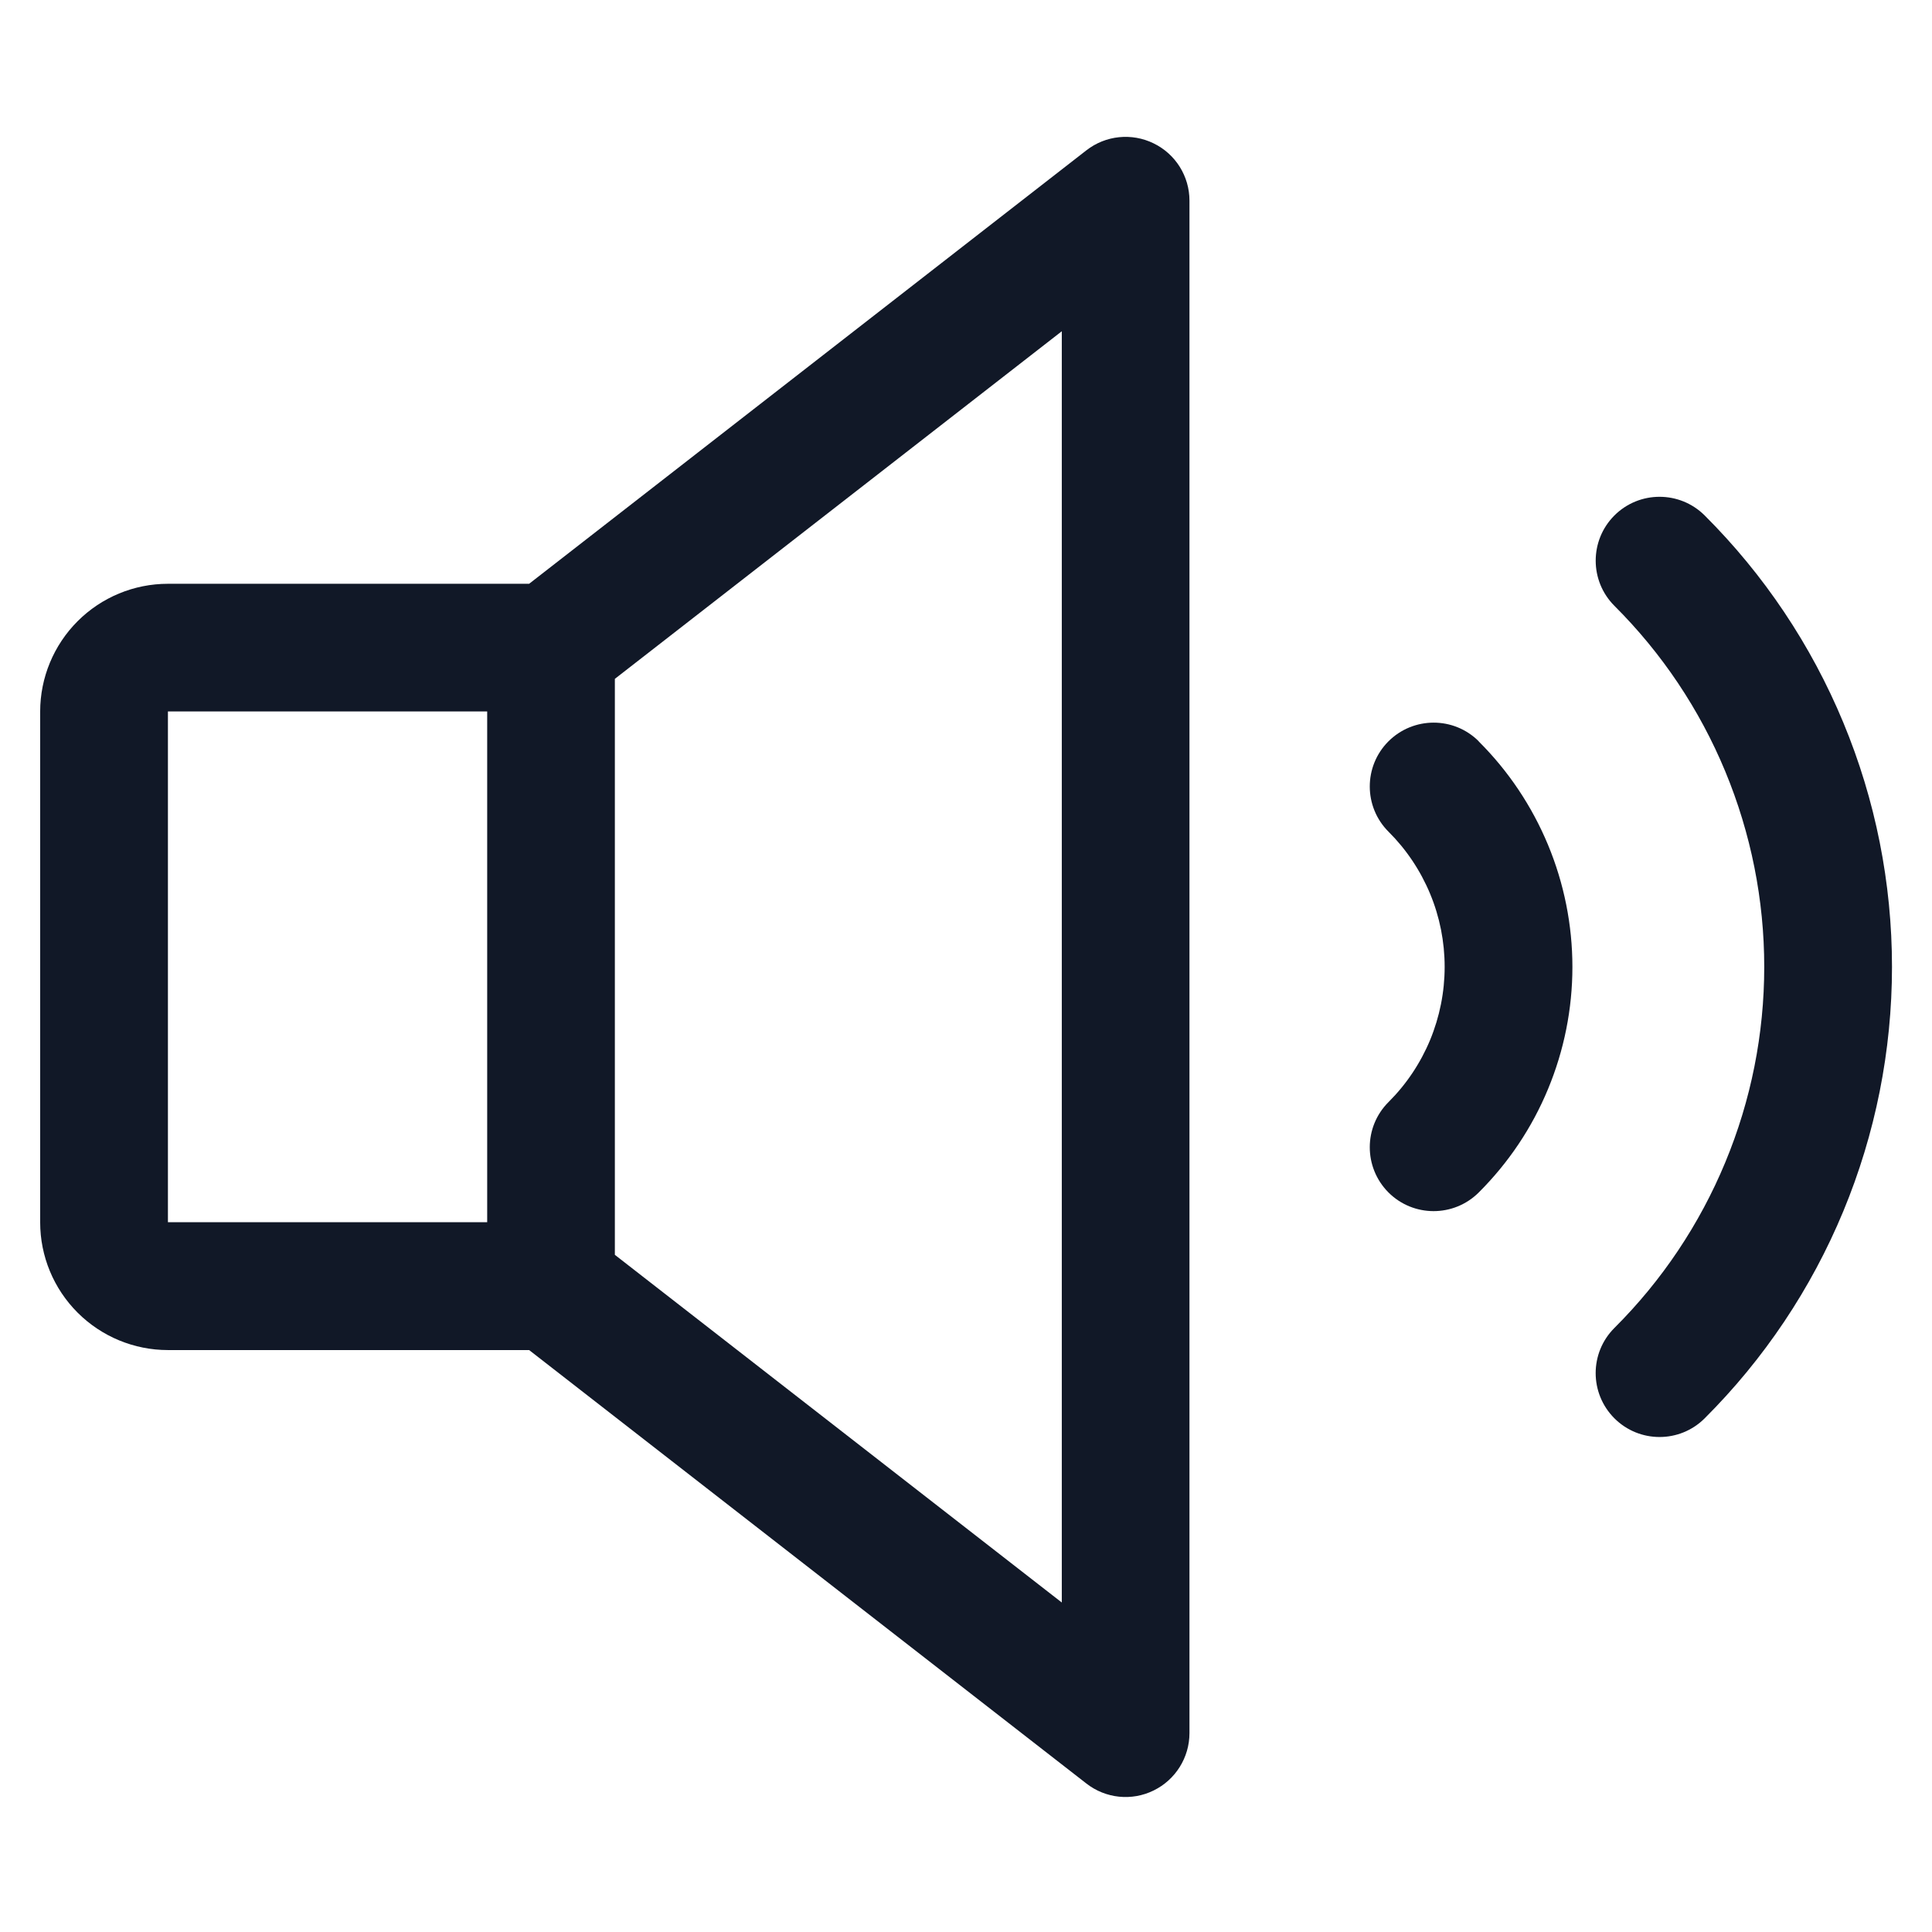 <svg fill="none" height="24" viewBox="0 0 24 24" width="24" xmlns="http://www.w3.org/2000/svg"><g fill="#111827"><path clip-rule="evenodd" d="m14.776 2.493c0-.303-.172-.579-.445-.712-.272-.133-.596-.1-.835.086l-6.923 5.385h-4.487c-.421 0-.824.167-1.122.465-.297.297-.465.701-.465 1.122v6.345c0 .421.167.824.465 1.122.297.297.701.465 1.122.465h4.487l6.923 5.385c.239.186.563.22.835.086.272-.133.445-.41.445-.713zm-7.138 13.095v-7.155l5.552-4.318v15.792zm-1.586-6.75v6.345h-3.966v-6.345z" fill-rule="evenodd"/><path d="m21.176 6.403c-.31-.309-.812-.309-1.122.001-.309.31-.309.812.001 1.122.59.588 1.058 1.287 1.377 2.057.319.77.484 1.595.484 2.428 0 .833-.164 1.658-.484 2.428-.319.77-.787 1.469-1.377 2.057-.31.309-.311.811-.001 1.122.309.31.812.311 1.122.001.738-.736 1.323-1.61 1.722-2.572.399-.962.605-1.994.605-3.036s-.205-2.073-.605-3.036c-.399-.962-.984-1.836-1.722-2.572z"/><path d="m18.369 9.208c-.31-.309-.812-.308-1.122.002-.309.31-.308.813.002 1.122.221.22.396.482.516.77.12.288.181.597.181.909s-.062.621-.181.909c-.12.288-.295.55-.516.77-.31.309-.311.811-.002 1.122.309.31.811.311 1.122.002.369-.368.662-.804.861-1.285.2-.481.303-.997.303-1.517s-.103-1.036-.303-1.517c-.2-.481-.492-.918-.861-1.285z"/></g></svg>